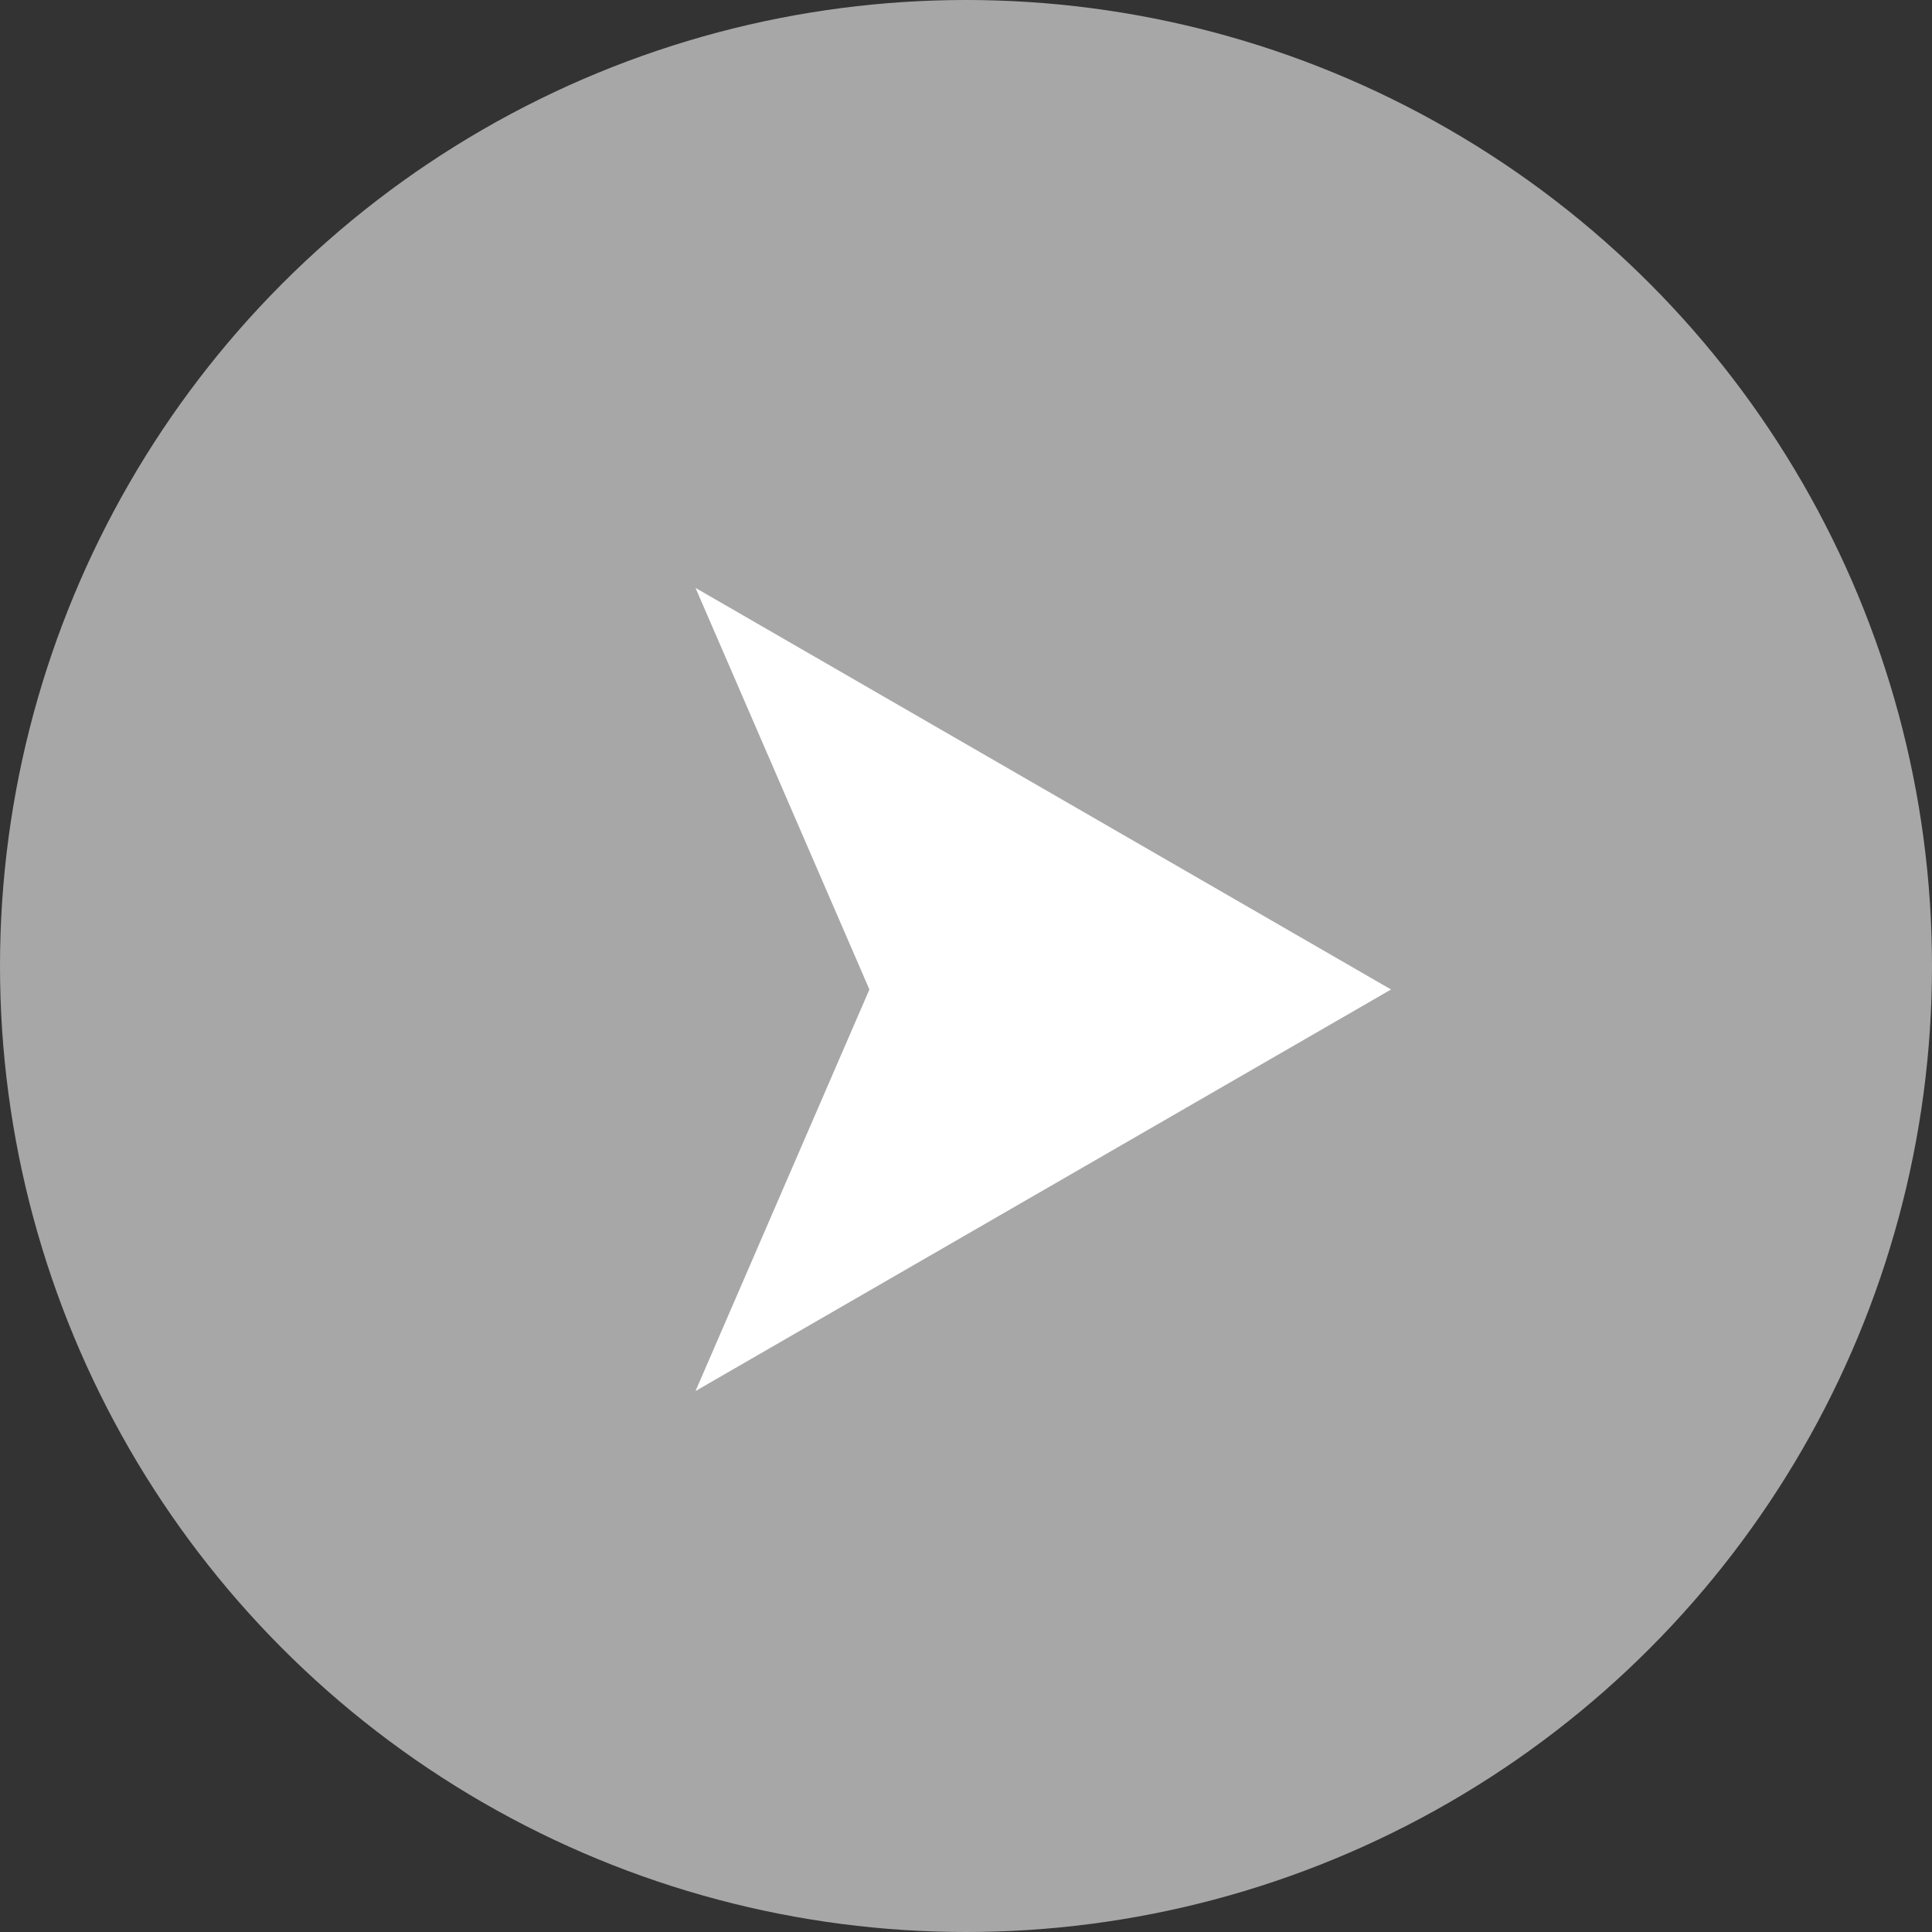 <svg width="50" height="50" viewBox="0 0 50 50" fill="none" xmlns="http://www.w3.org/2000/svg">
<rect x="0" y="0" width="50" height="50" fill="#333333" stroke="none"/>
<circle cx="25" cy="25" r="25" fill="#C4C4C4" fill-opacity="0.8"/>
<path d="M36 25.608L18 15.215L22.5 25.608L18 36L36 25.608Z" fill="white"/>
</svg>
